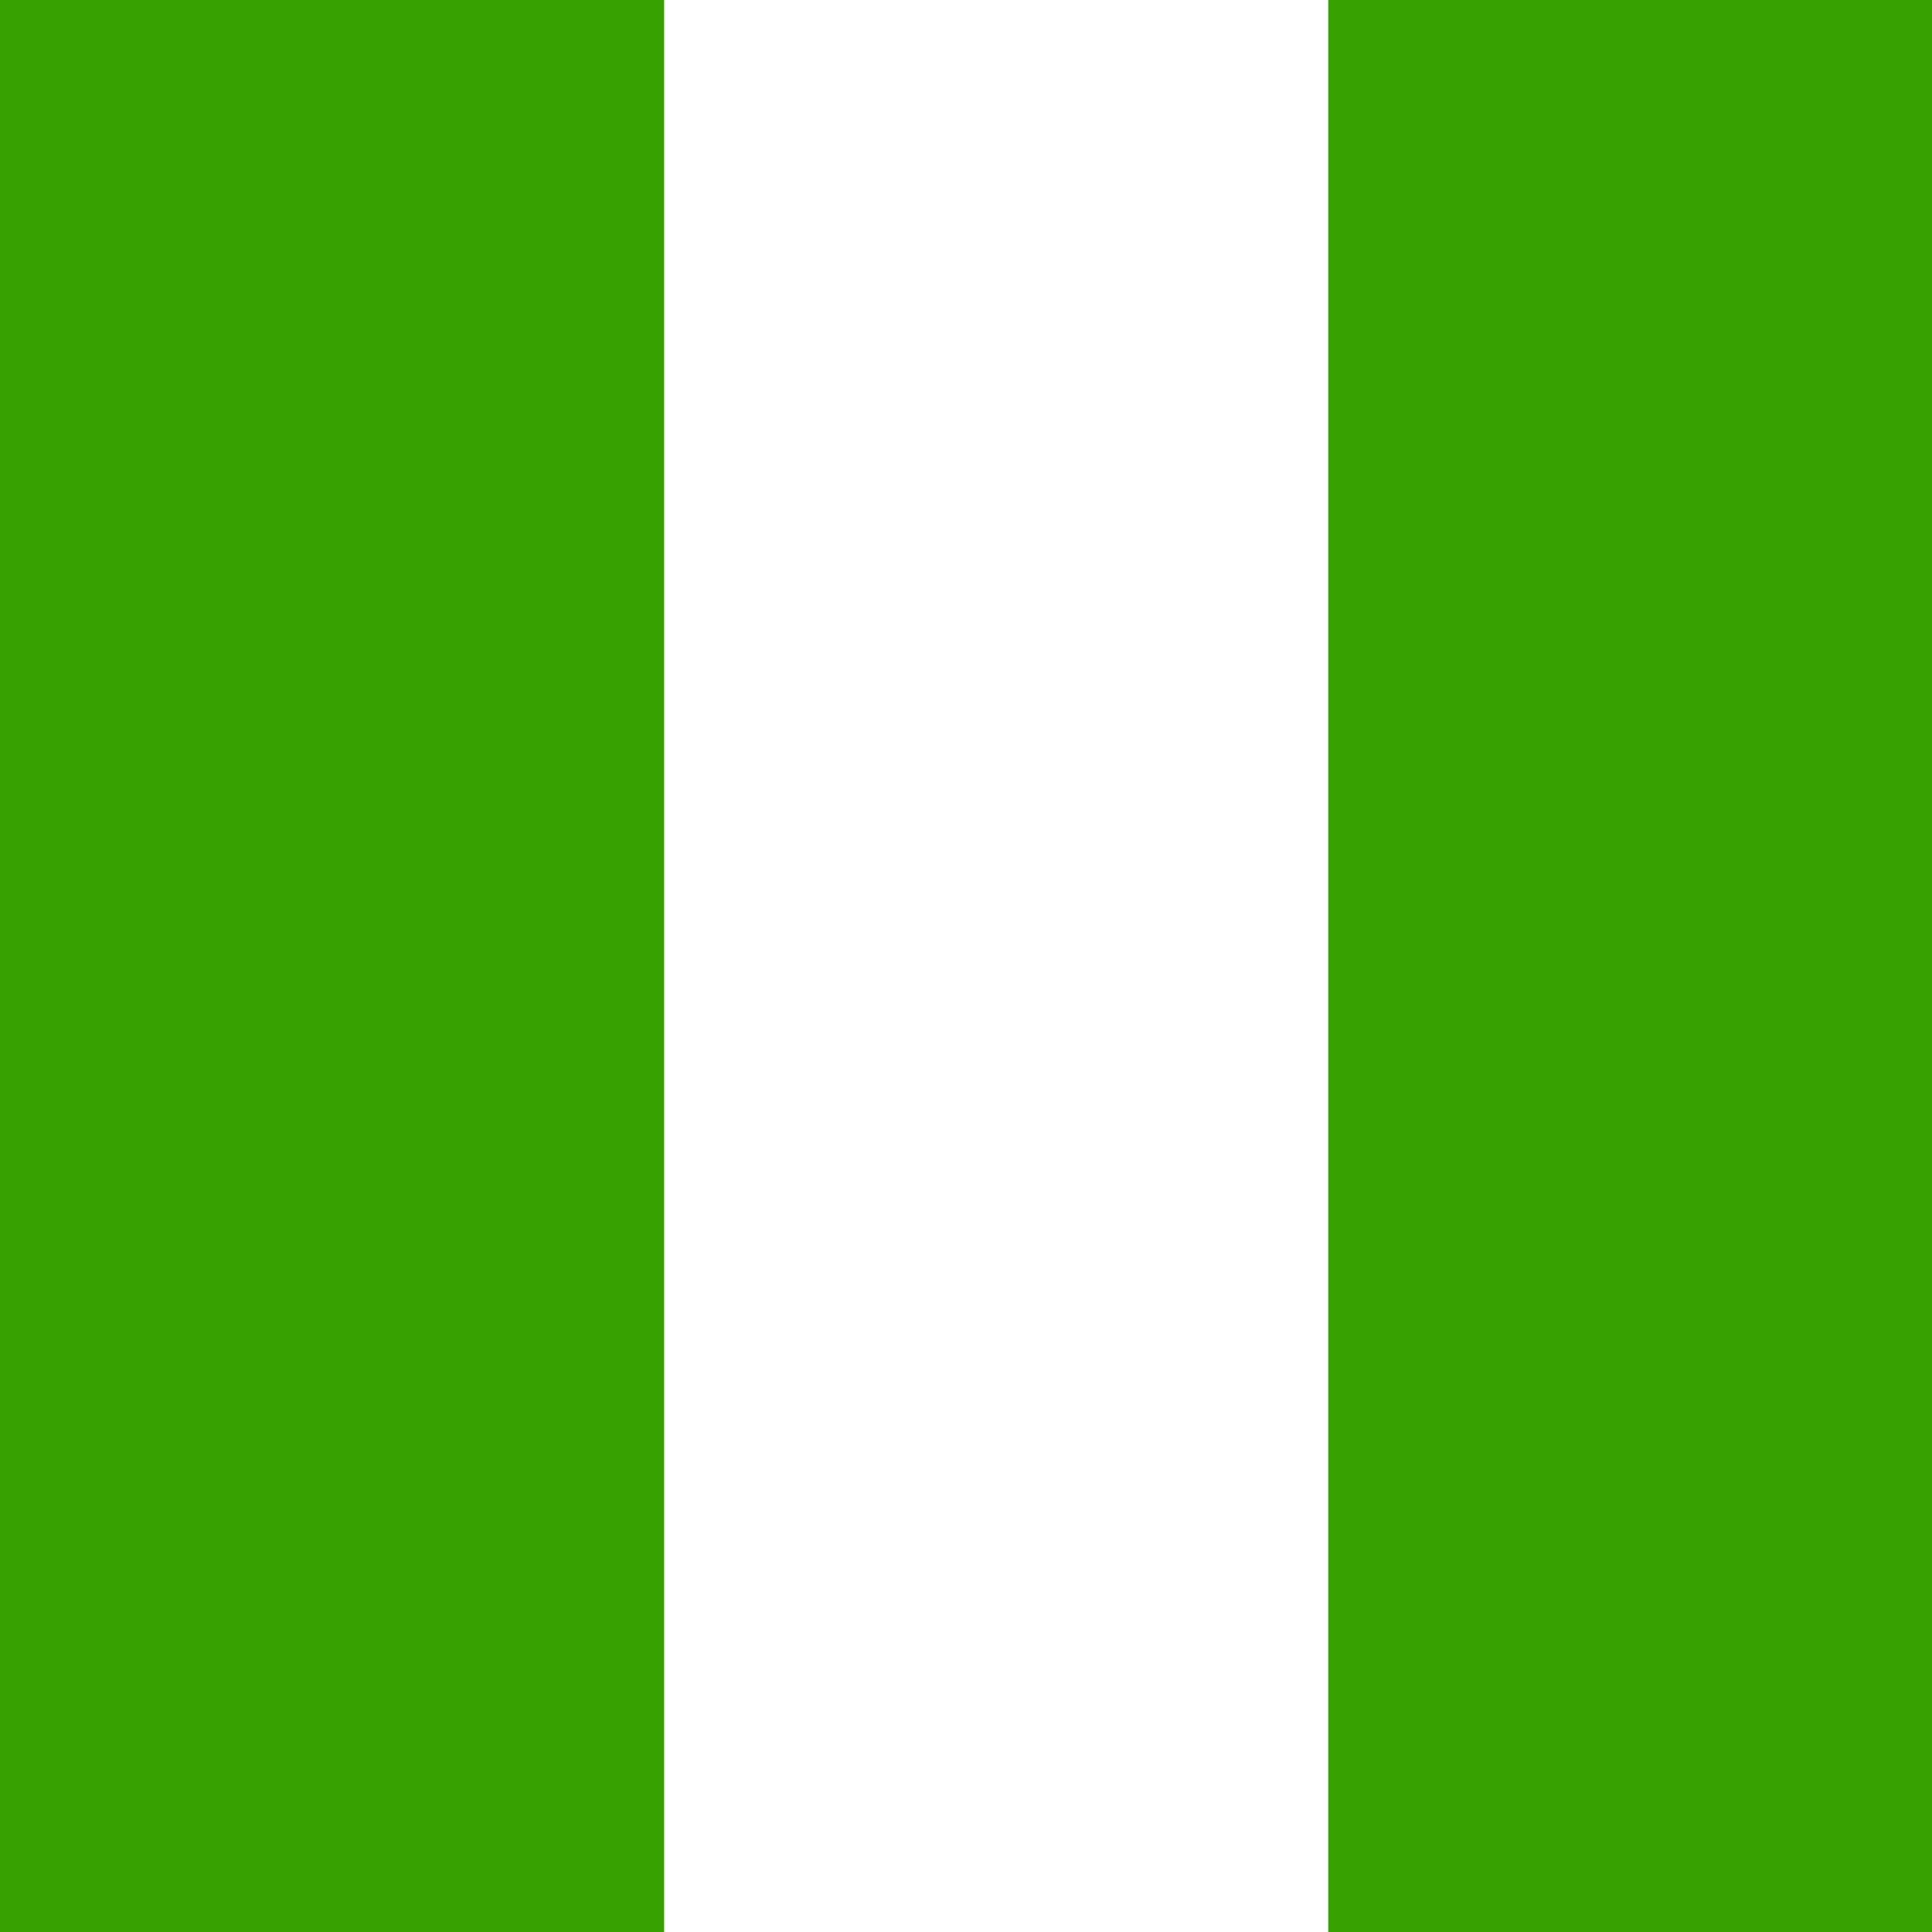 <svg width="32" height="32" viewBox="0 0 32 32" fill="none" xmlns="http://www.w3.org/2000/svg">
<path fill-rule="evenodd" clip-rule="evenodd" d="M-7 0H39.669V35.002H-7V0Z" fill="white"/>
<path fill-rule="evenodd" clip-rule="evenodd" d="M22 0H33V35H22V0ZM0 0H11V35H0V0Z" fill="#36A100"/>
</svg>
